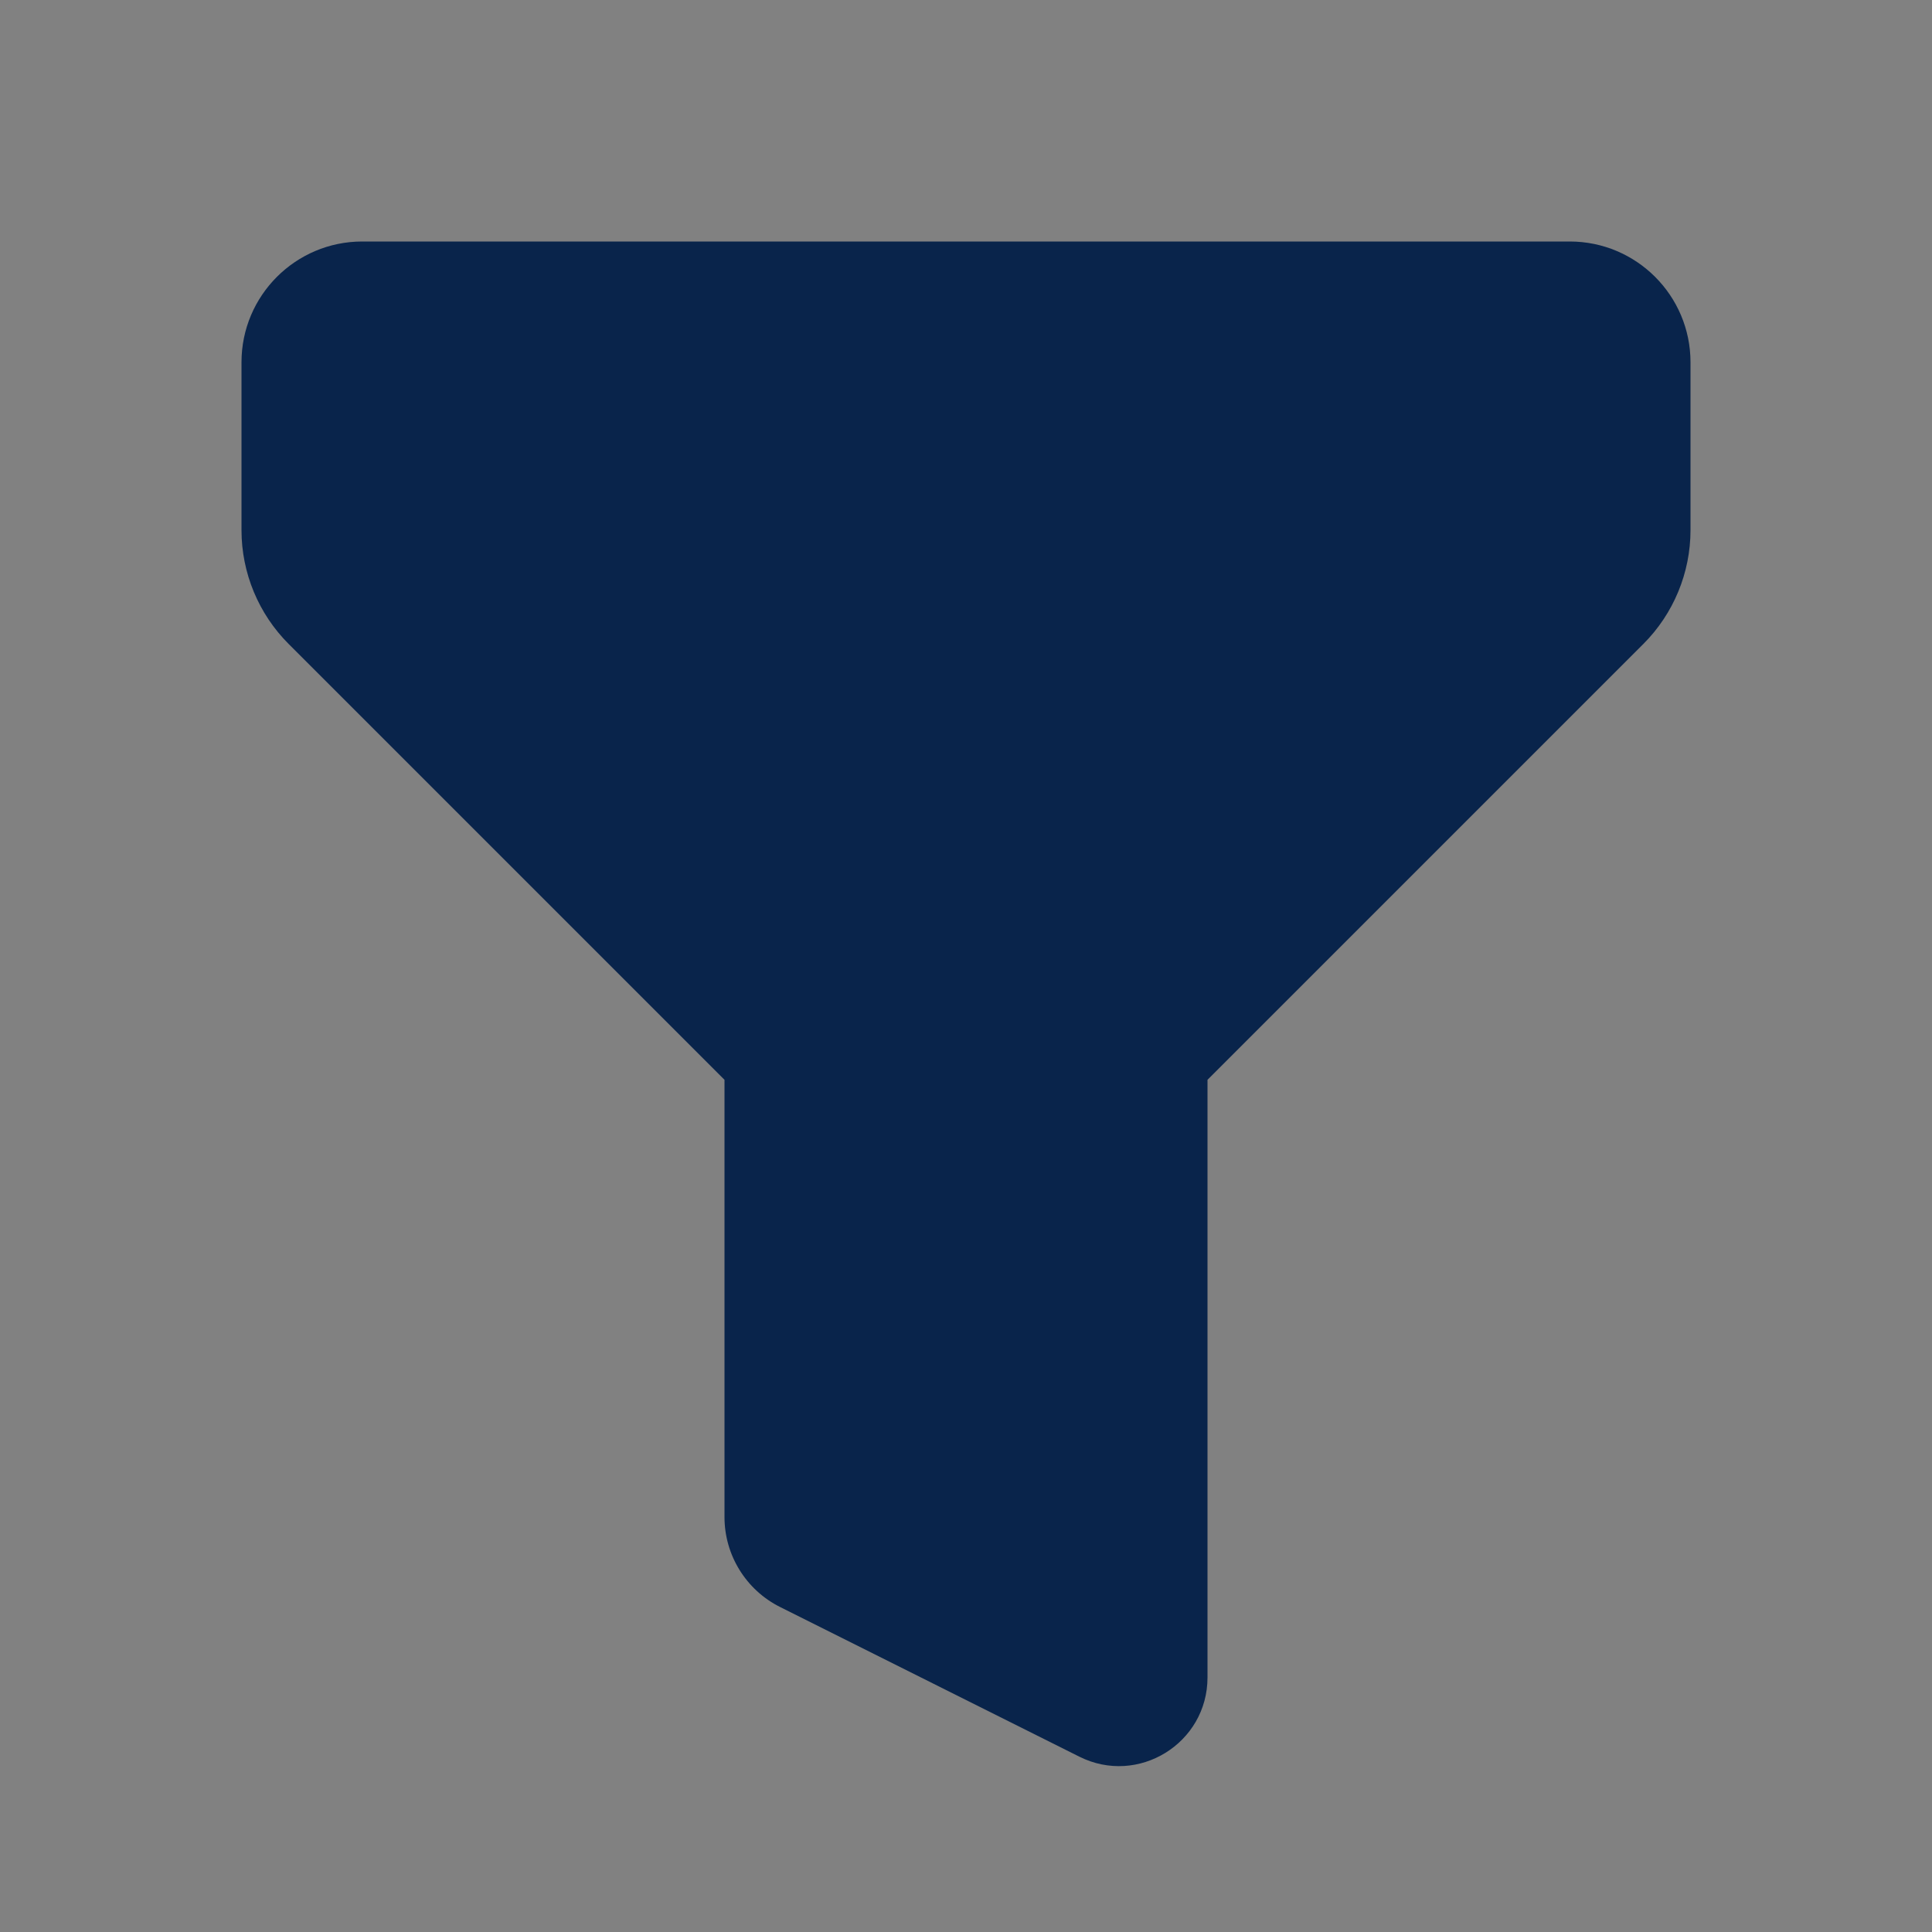 <svg width="24" height="24" viewBox="0 0 24 24" fill="none" xmlns="http://www.w3.org/2000/svg">
<rect x="0" y="0" width="24" height="24" fill="#808080" stroke="none"/>
<rect width="24" height="24" transform="matrix(-1 0 0 1 24 0)" fill="white" fill-opacity="0.01"/>
<path fill-rule="evenodd" clip-rule="evenodd" d="M3 4.5C3 3.672 3.672 3 4.5 3H19.5C20.328 3 21 3.672 21 4.5V6.586C21 7.116 20.789 7.625 20.414 8L15 13.414V20.838C15 21.656 14.139 22.188 13.408 21.822L9.691 19.963C9.268 19.752 9 19.319 9 18.846V13.414L3.586 8C3.211 7.625 3 7.116 3 6.586V4.5Z" fill="#09244B"/>
</svg>
